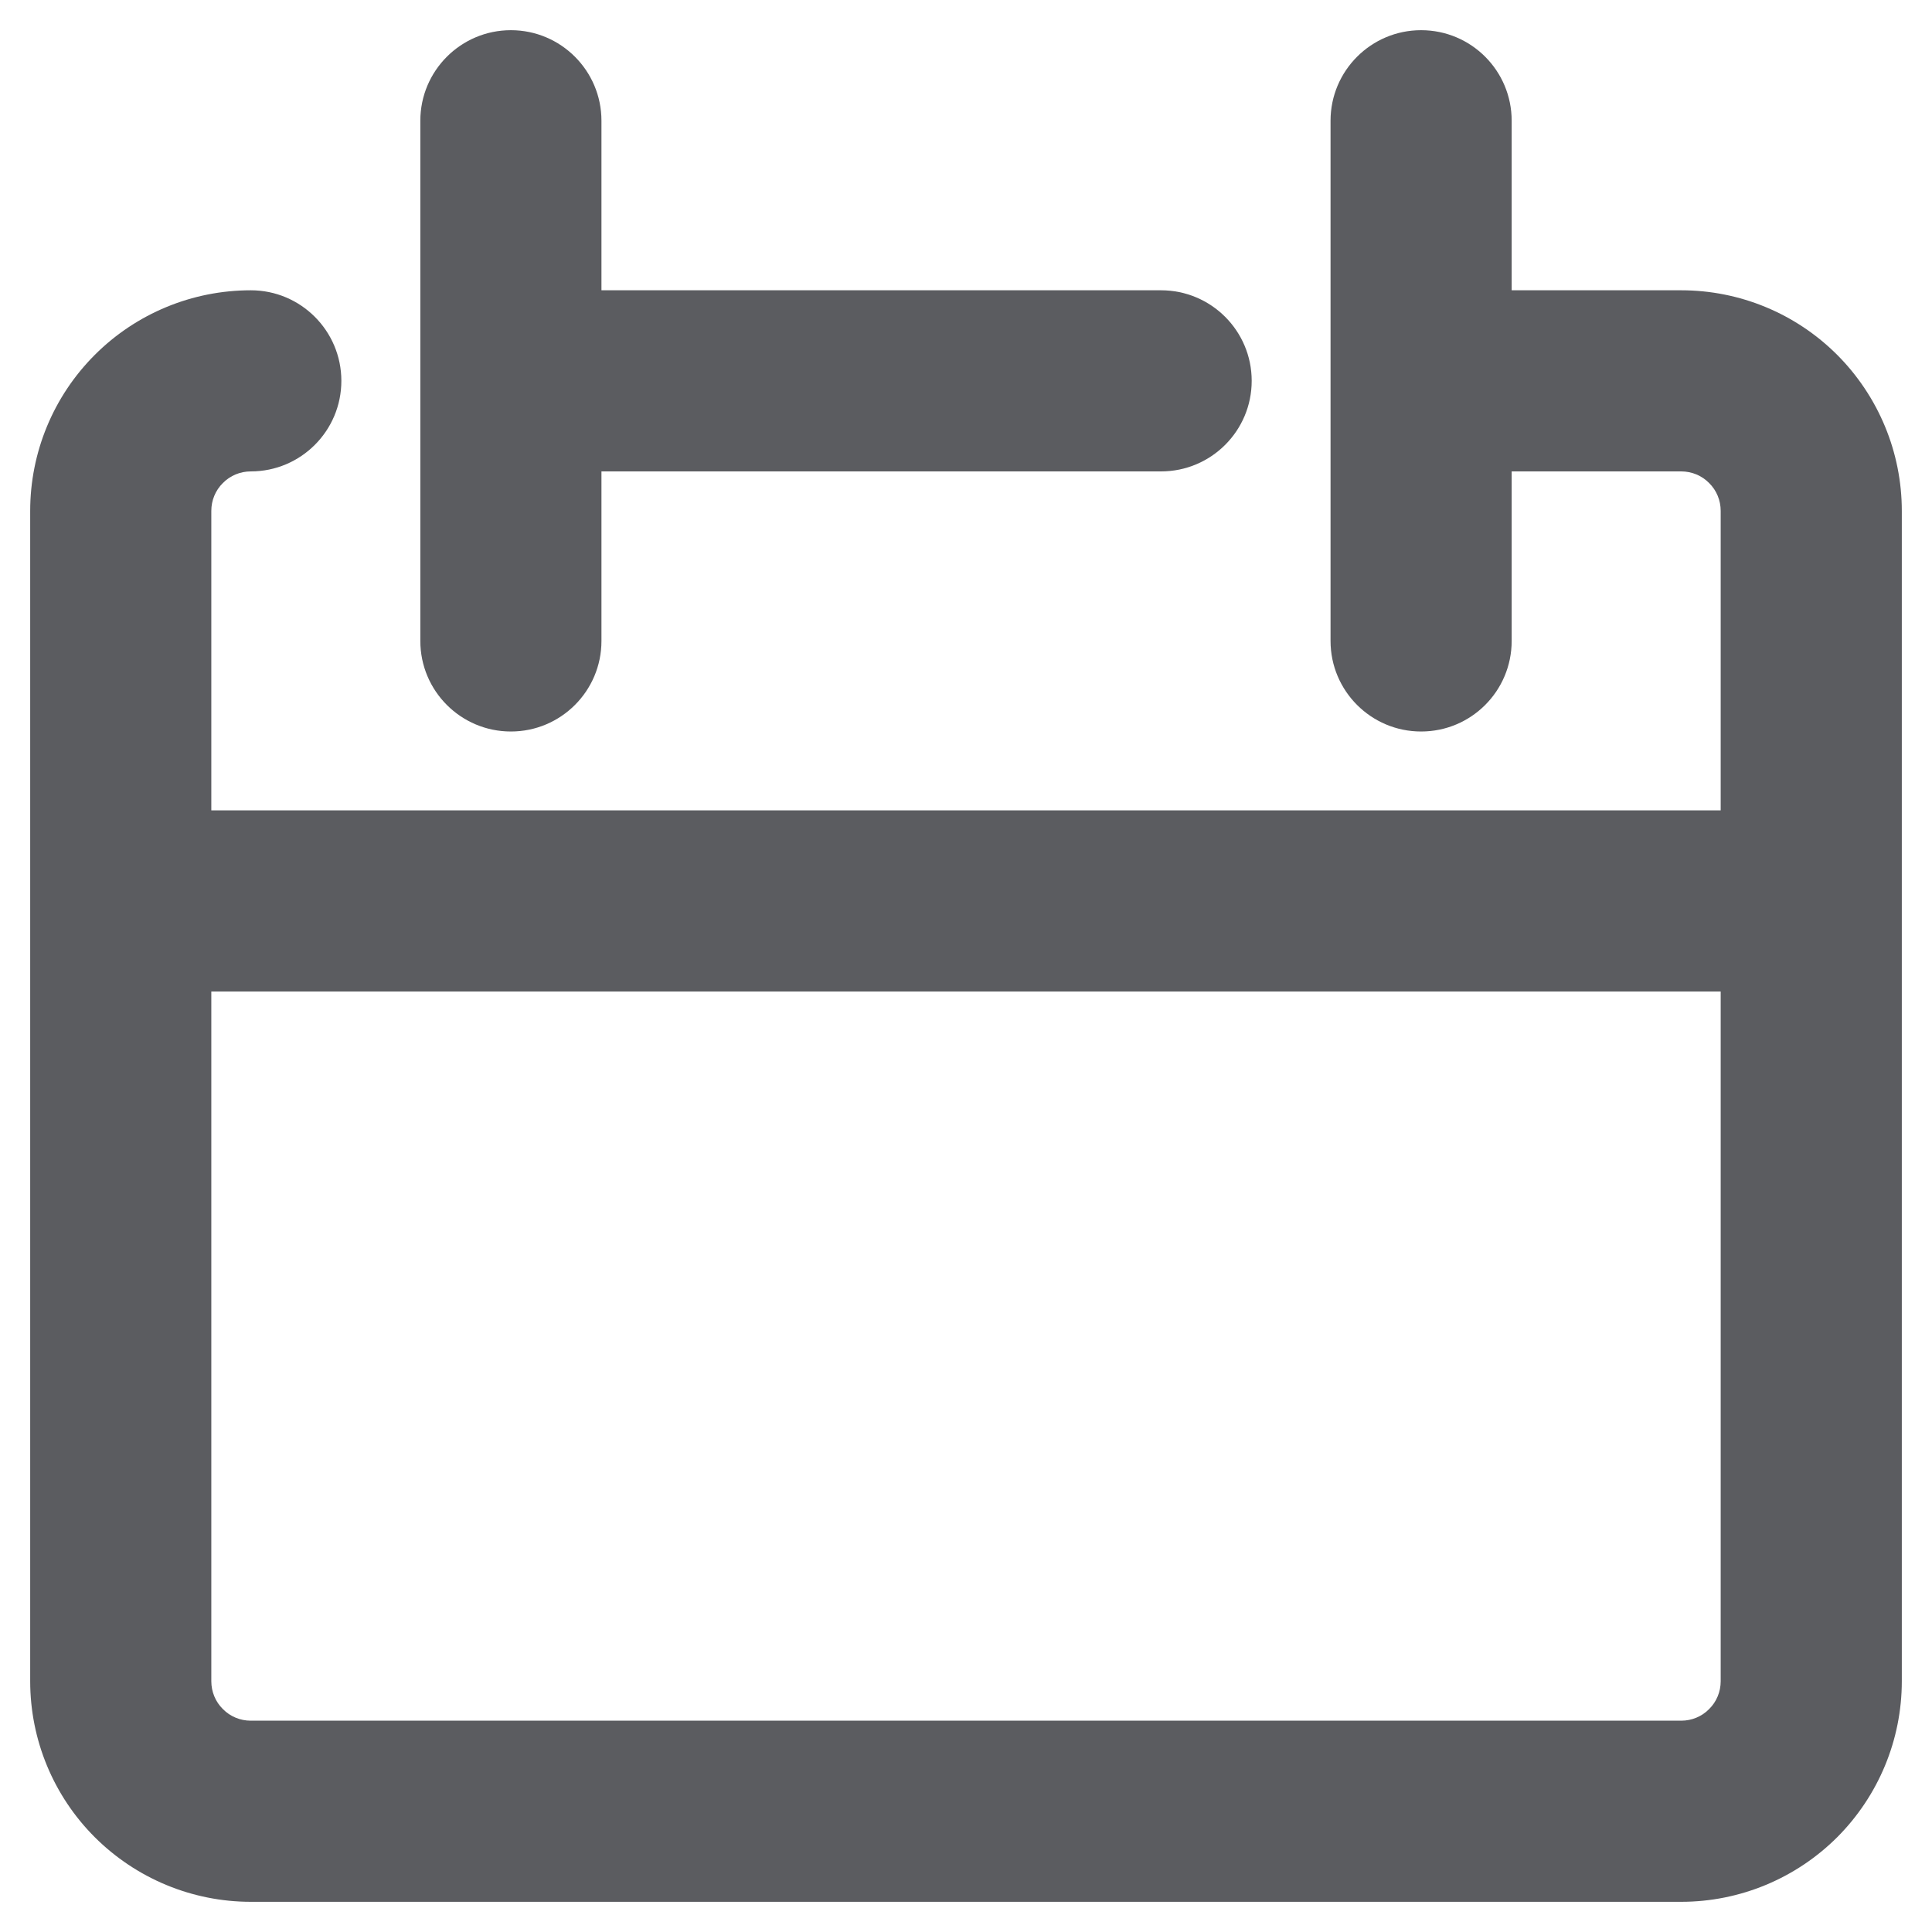 <svg width="16" height="16" viewBox="0 0 16 16" fill="none" xmlns="http://www.w3.org/2000/svg">
<path d="M4.981 1C4.981 0.586 4.645 0.25 4.231 0.25C3.817 0.25 3.481 0.586 3.481 1V5.308C3.481 5.722 3.817 6.058 4.231 6.058C4.645 6.058 4.981 5.722 4.981 5.308V3.904H9.615C10.03 3.904 10.366 3.568 10.366 3.154C10.366 2.74 10.03 2.404 9.615 2.404H4.981V1Z" fill="#5B5C60"/>
<path fill-rule="evenodd" clip-rule="evenodd" d="M0.785 2.939C1.128 2.596 1.592 2.404 2.077 2.404C2.491 2.404 2.827 2.74 2.827 3.154C2.827 3.568 2.491 3.904 2.077 3.904C1.99 3.904 1.907 3.938 1.846 4C1.784 4.061 1.75 4.144 1.75 4.231V6.711H14.25V4.231C14.25 4.144 14.216 4.061 14.154 4C14.093 3.938 14.01 3.904 13.923 3.904H12.519V5.308C12.519 5.722 12.184 6.058 11.769 6.058C11.355 6.058 11.019 5.722 11.019 5.308V3.163L11.019 3.154L11.019 3.145V1C11.019 0.586 11.355 0.25 11.769 0.25C12.184 0.25 12.519 0.586 12.519 1V2.404H13.923C14.408 2.404 14.872 2.596 15.215 2.939C15.557 3.282 15.75 3.746 15.75 4.231V13.923C15.75 14.408 15.557 14.872 15.215 15.215C14.872 15.557 14.408 15.75 13.923 15.75H2.077C1.592 15.75 1.128 15.557 0.785 15.215C0.442 14.872 0.25 14.408 0.25 13.923V4.231C0.25 3.746 0.442 3.282 0.785 2.939ZM1.75 13.923V8.211H14.25V13.923C14.25 14.01 14.216 14.093 14.154 14.154C14.093 14.216 14.01 14.25 13.923 14.25H2.077C1.99 14.25 1.907 14.216 1.846 14.154C1.784 14.093 1.75 14.01 1.75 13.923Z" fill="#5B5C60"/>
</svg>
